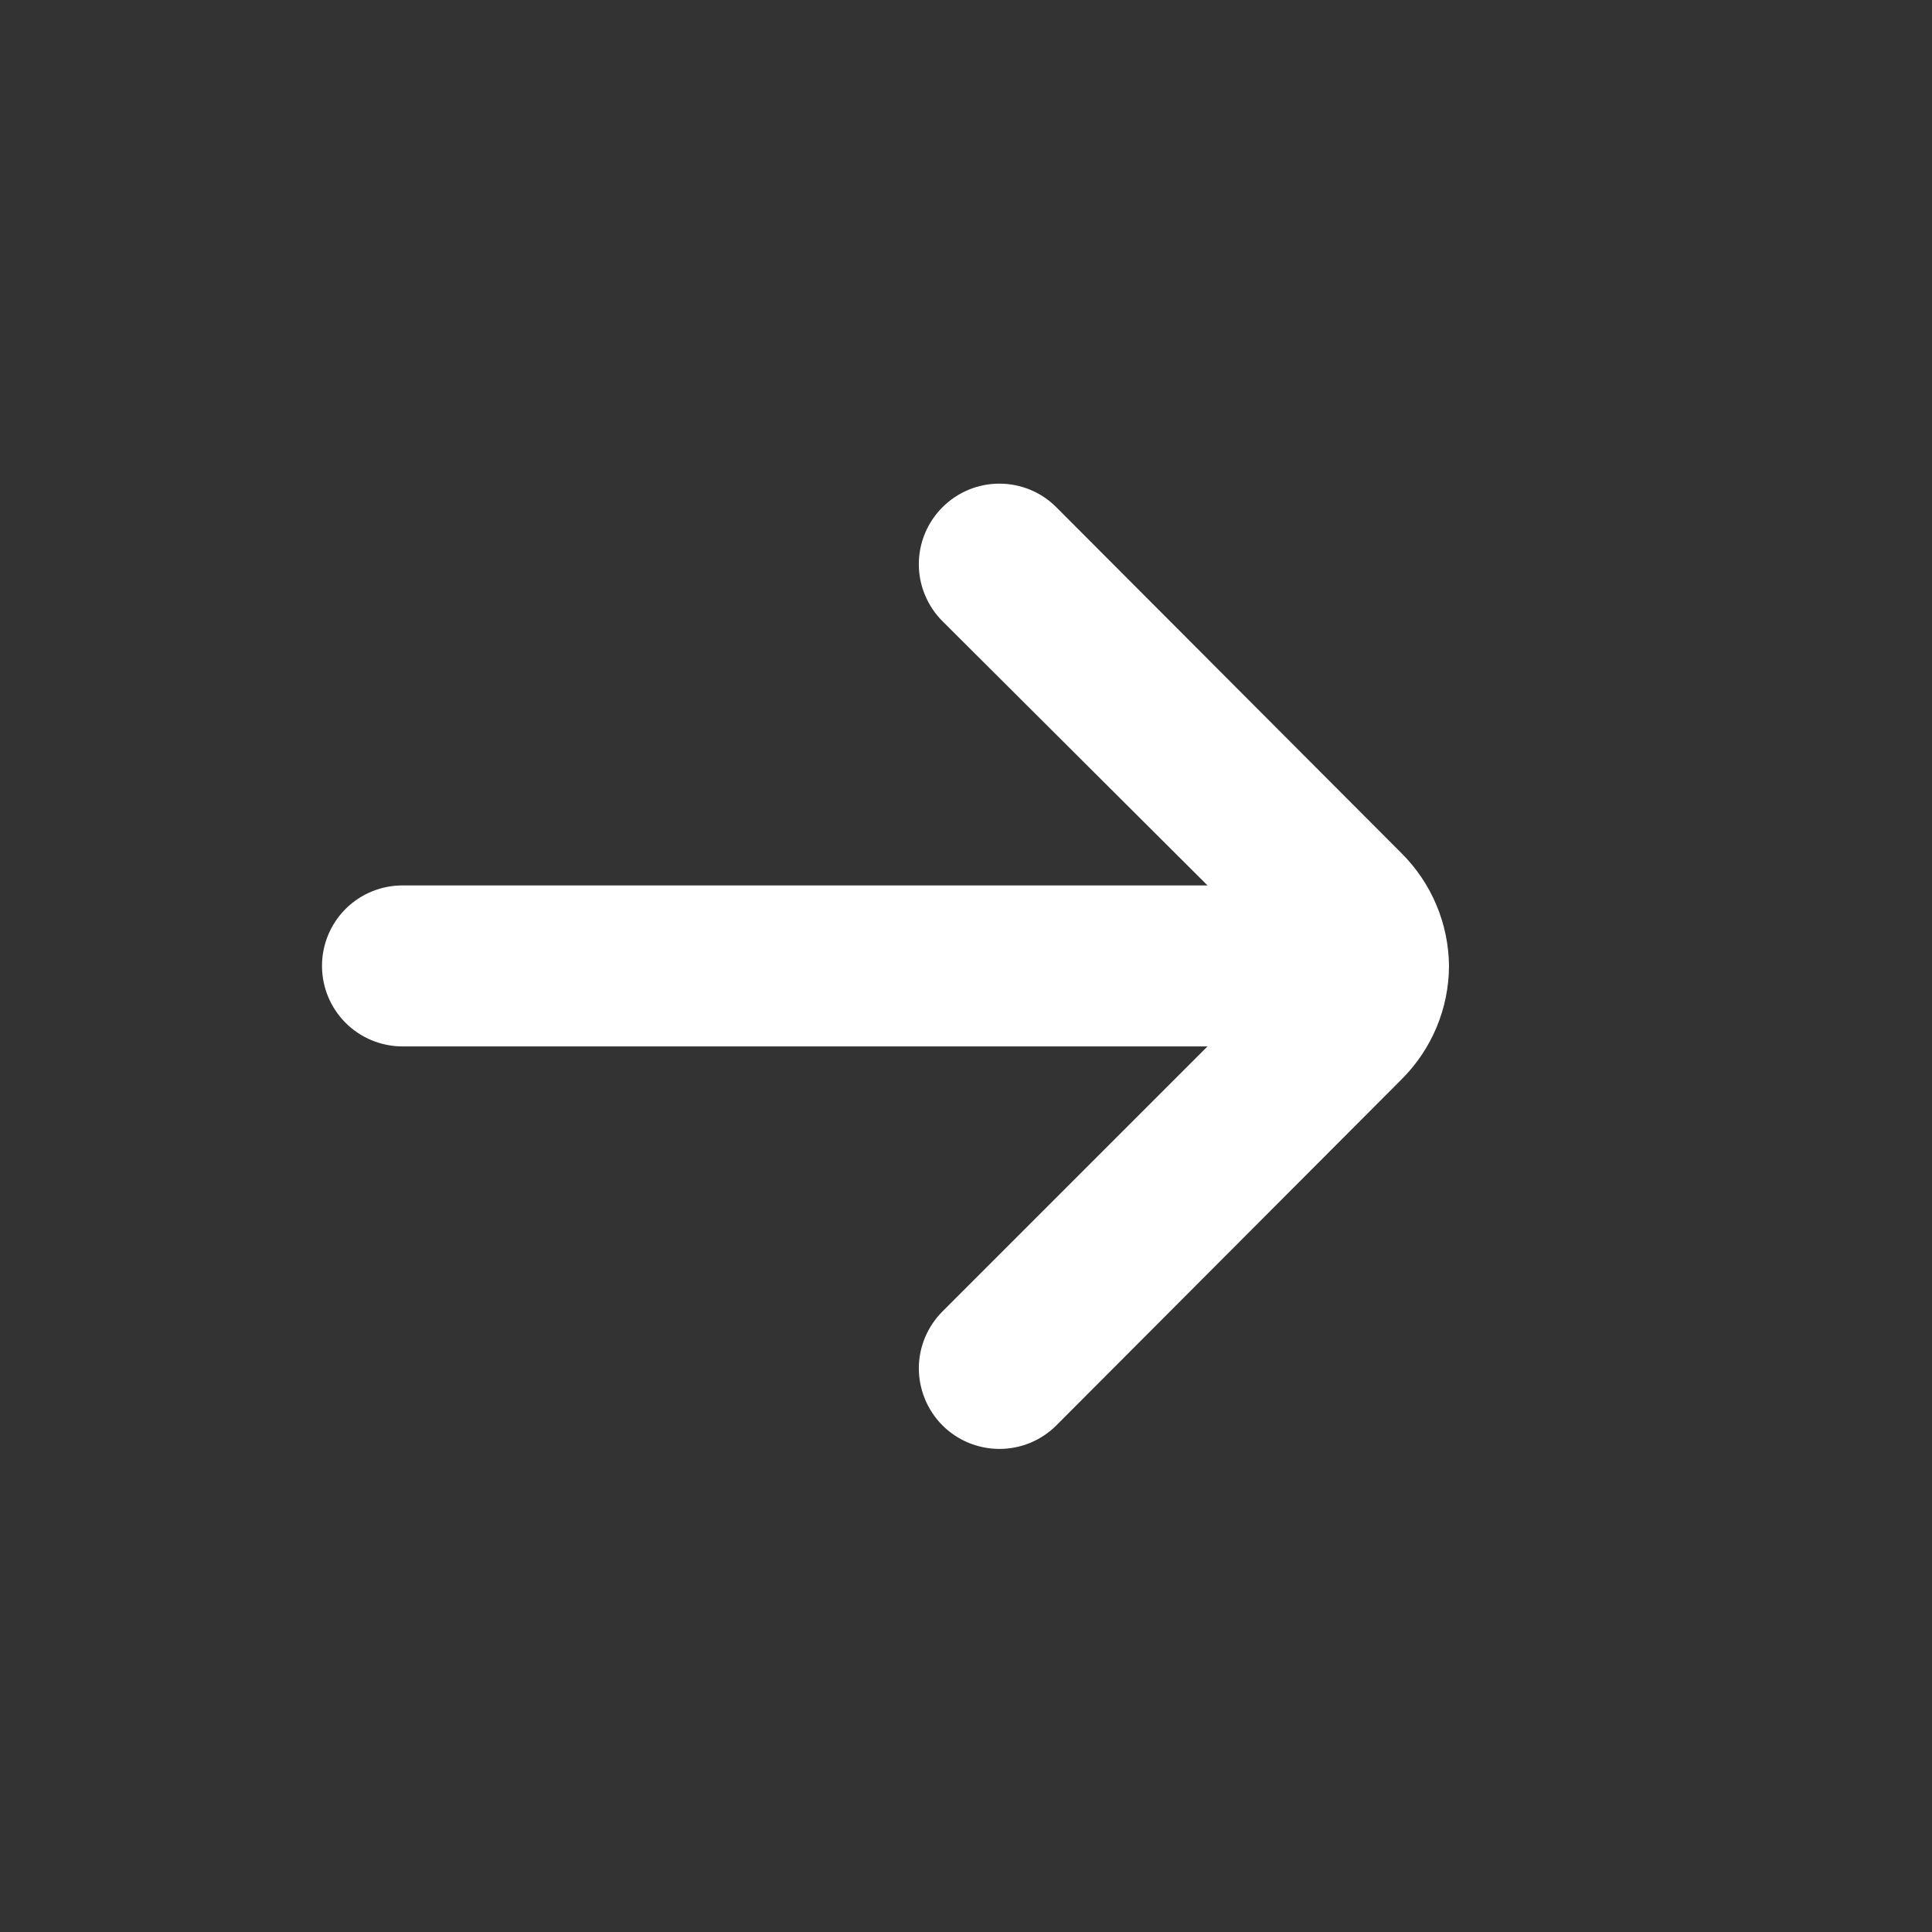 <svg width="24" height="24" viewBox="0 0 24 24" fill="none" xmlns="http://www.w3.org/2000/svg">
<rect x="0" y="0" width="24" height="24" fill="#333333" stroke="none"/>
<path d="M18 11.999C17.995 11.473 17.783 10.97 17.41 10.599L13.12 6.299C12.933 6.112 12.679 6.008 12.415 6.008C12.151 6.008 11.897 6.112 11.71 6.299C11.616 6.392 11.542 6.502 11.491 6.624C11.44 6.746 11.414 6.877 11.414 7.009C11.414 7.141 11.44 7.271 11.491 7.393C11.542 7.515 11.616 7.626 11.71 7.719L15 10.999H5C4.735 10.999 4.48 11.104 4.293 11.291C4.105 11.479 4 11.733 4 11.999C4 12.264 4.105 12.518 4.293 12.706C4.48 12.893 4.735 12.999 5 12.999H15L11.71 16.289C11.522 16.476 11.415 16.73 11.414 16.995C11.414 17.26 11.518 17.515 11.705 17.704C11.892 17.892 12.146 17.998 12.412 17.999C12.677 18 12.932 17.896 13.12 17.709L17.41 13.409C17.786 13.035 17.998 12.528 18 11.999Z" fill="white"/>
</svg>
